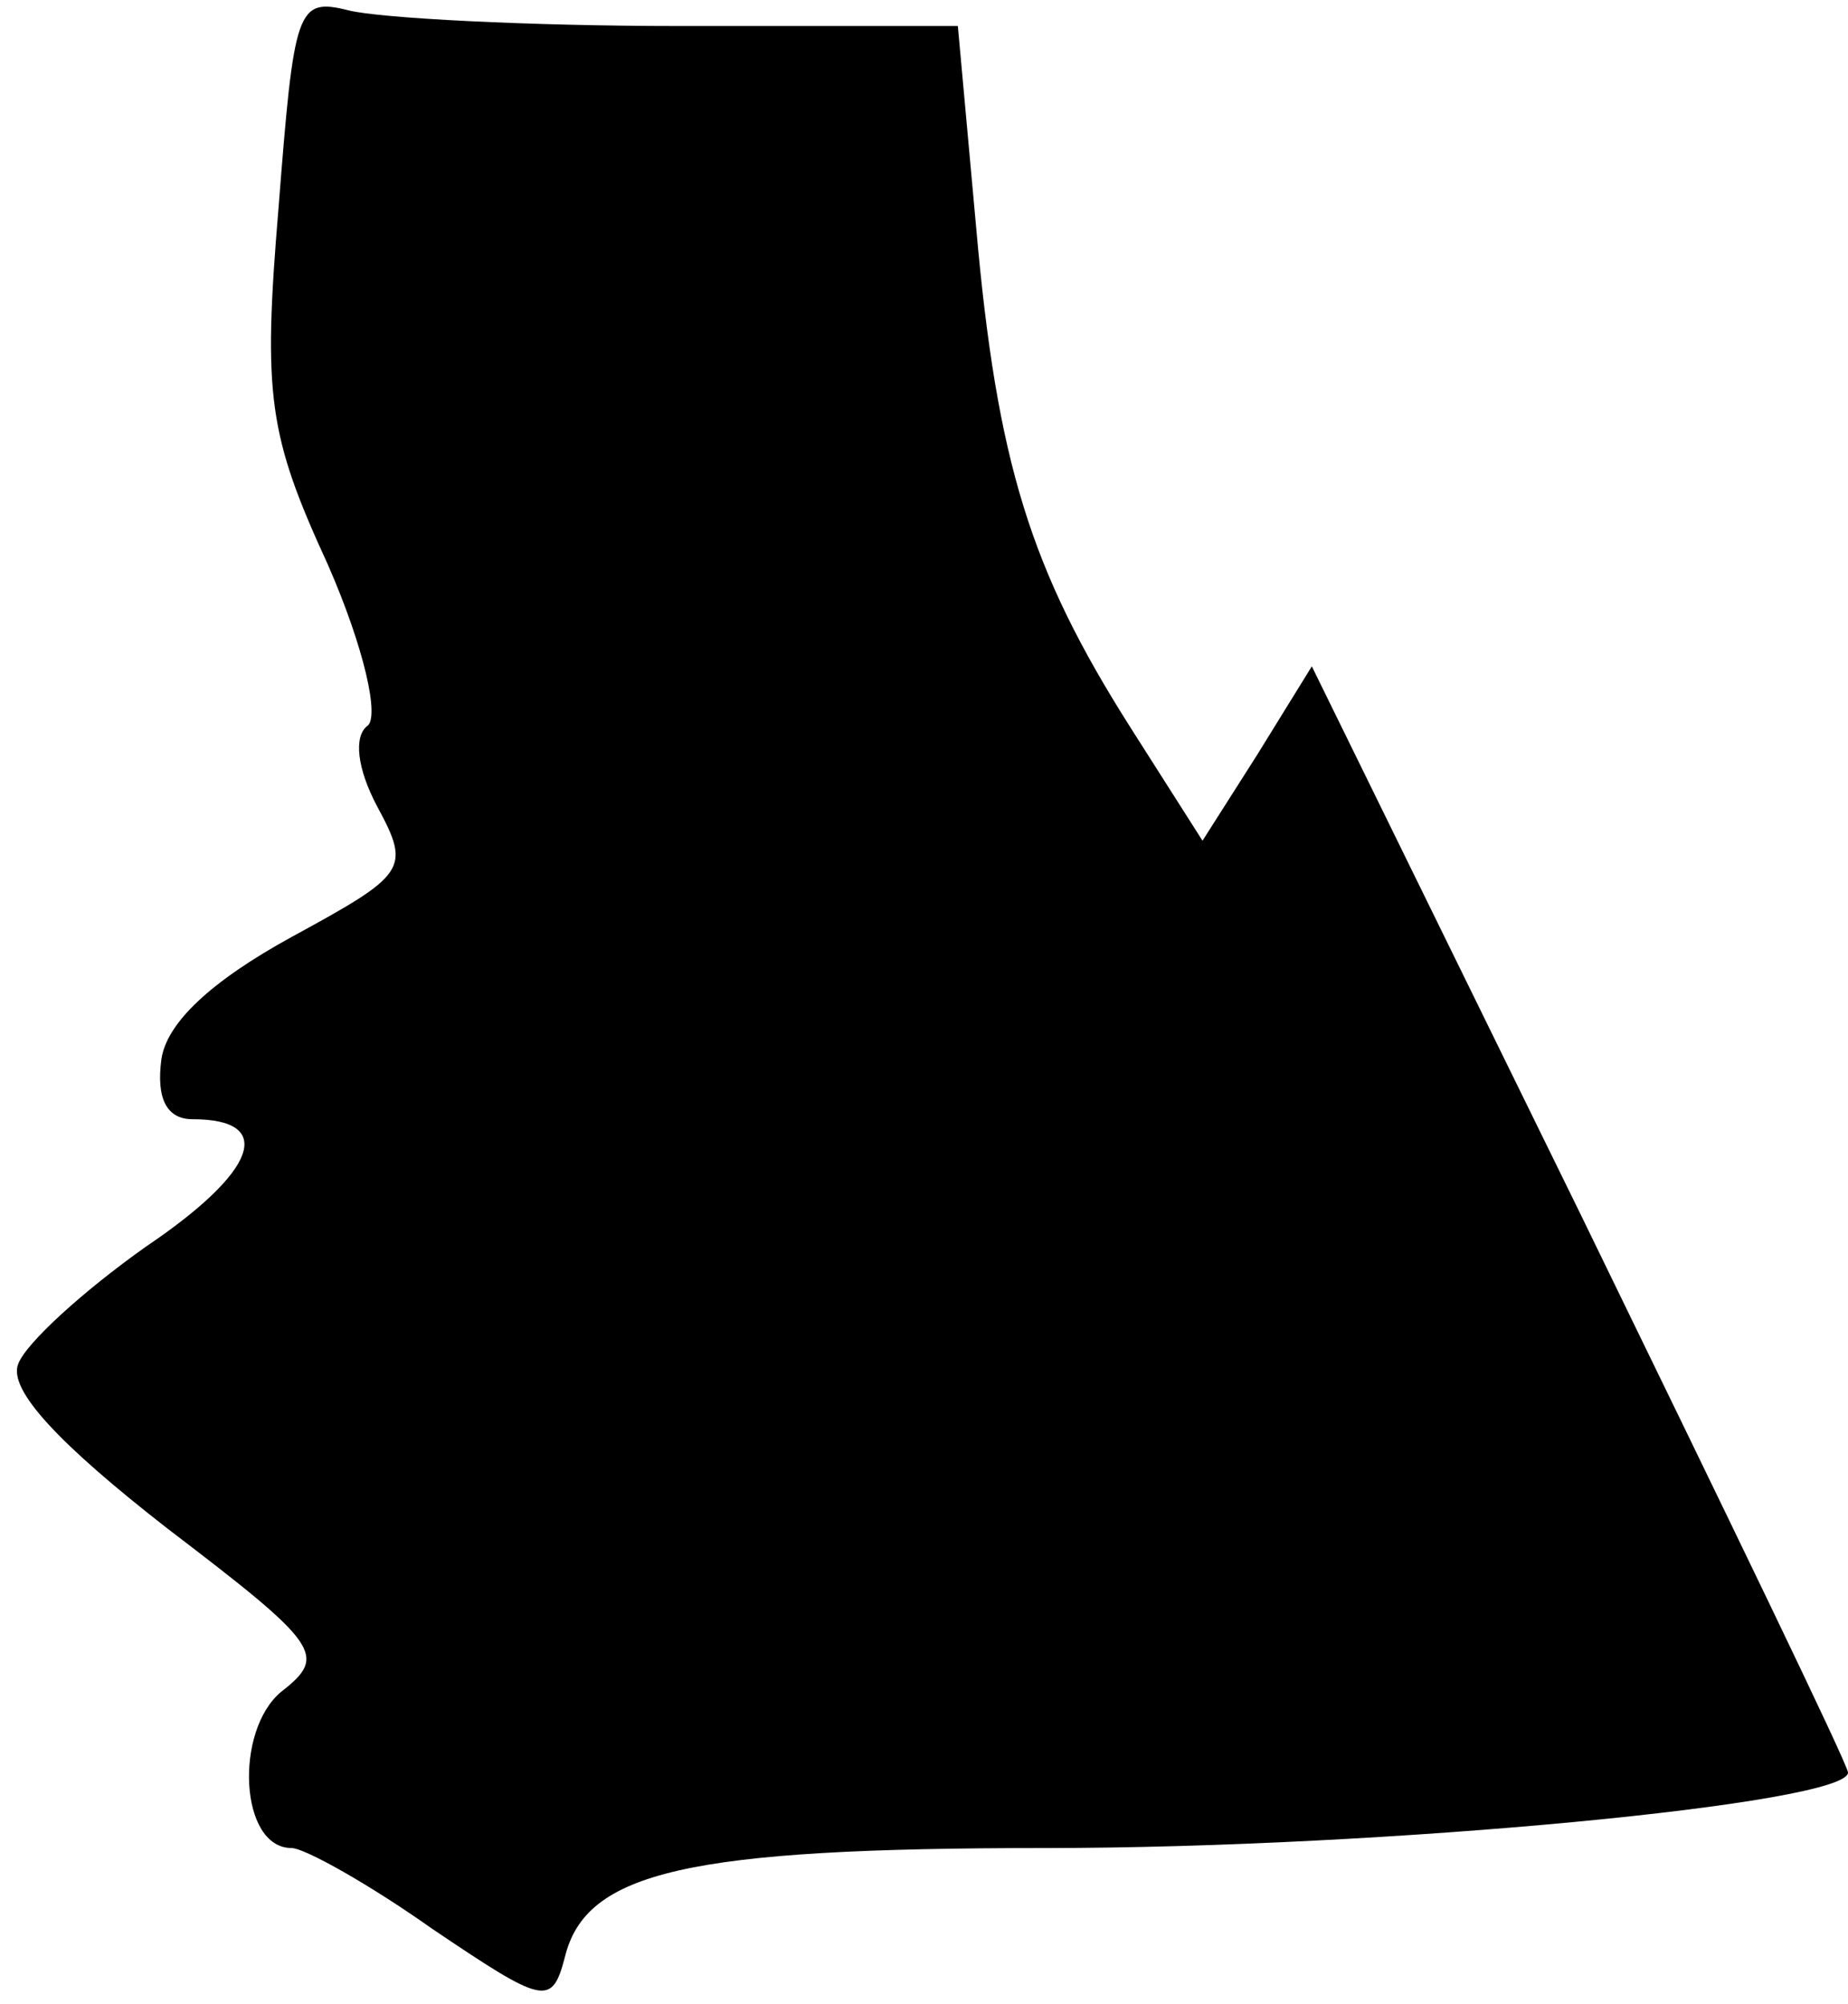 <?xml version="1.0" standalone="no"?>
<!DOCTYPE svg PUBLIC "-//W3C//DTD SVG 20010904//EN"
 "http://www.w3.org/TR/2001/REC-SVG-20010904/DTD/svg10.dtd">
<svg version="1.0" xmlns="http://www.w3.org/2000/svg"
 width="71pt" height="77pt" viewBox="0 0 71 77"
 preserveAspectRatio="xMidYMid meet">
<g transform="translate(0,77) scale(0.1,-0.1)"
fill="#000000" stroke="none">
<path fill="#000000" stroke="none" d="M107 690 c-6 -72 -4 -87 19 -137 14
-32 20 -59 15 -62 -5 -4 -4 -16 4 -31 13 -24 11 -26 -33 -50 -31 -17 -48 -33
-50 -47 -2 -15 2 -23 12 -23 32 0 25 -20 -18 -49 -24 -17 -46 -37 -49 -45 -4
-10 16 -31 57 -63 59 -45 62 -49 44 -63 -18 -15 -16 -60 4 -60 5 0 30 -14 54
-31 43 -29 46 -30 51 -11 8 33 47 42 185 42 130 0 308 17 308 29 0 3 -47 100
-103 215 l-103 210 -21 -34 -21 -33 -28 44 c-38 60 -51 101 -59 192 l-7 77
-107 0 c-58 0 -115 3 -127 6 -20 5 -21 1 -27 -76z"/>
</g>
</svg>
